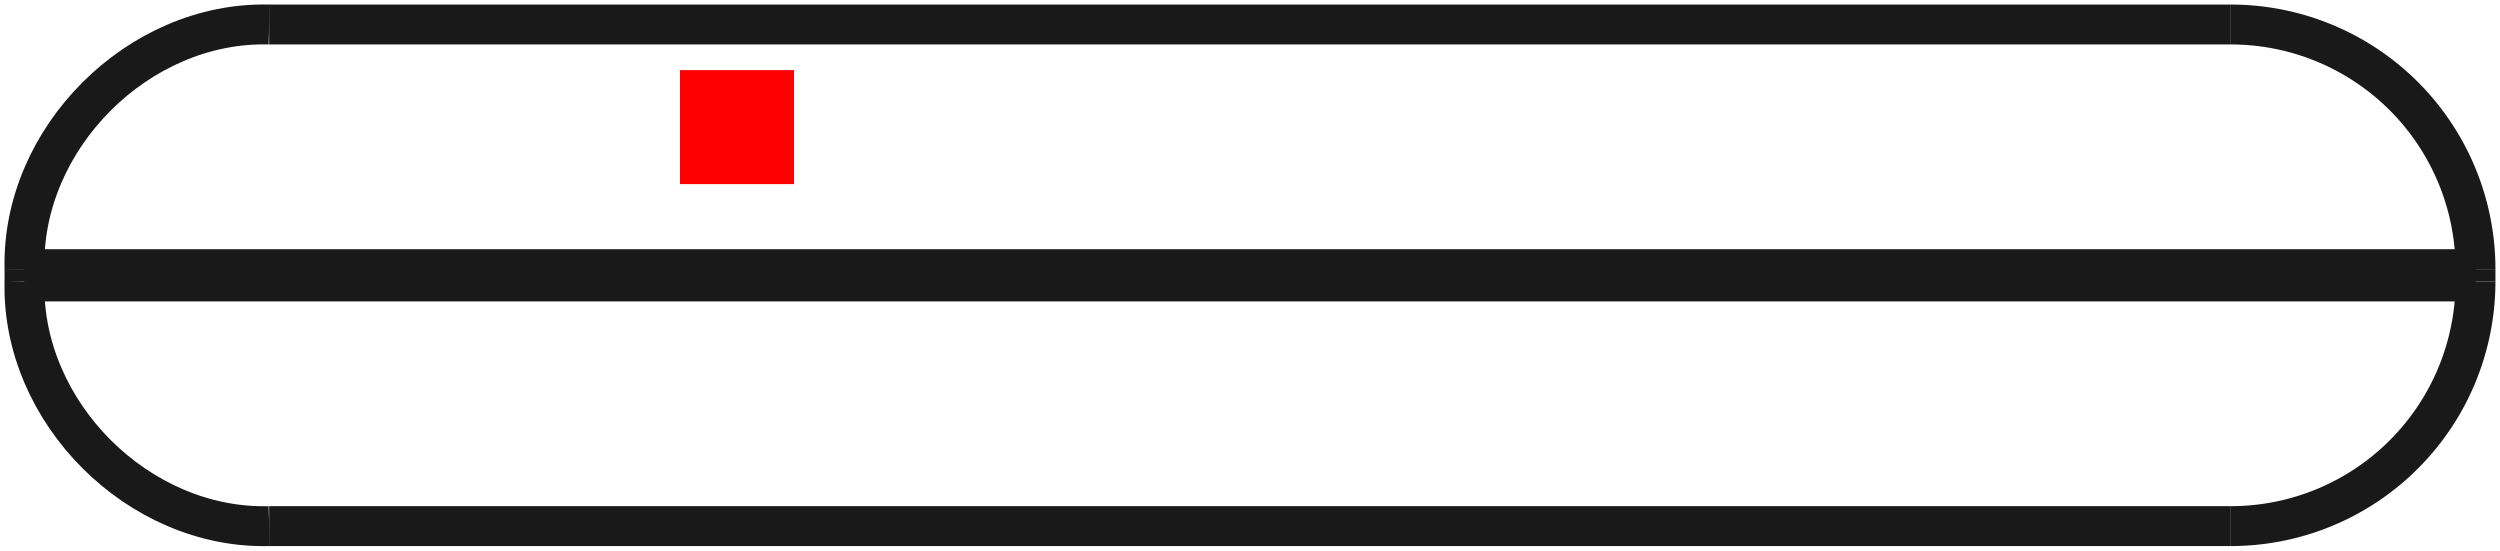 <?xml version="1.0"?>
<!DOCTYPE svg PUBLIC "-//W3C//DTD SVG 1.1//EN" "http://www.w3.org/Graphics/SVG/1.1/DTD/svg11.dtd">
<svg width="21.93mm" height="4.83mm" viewBox="0 0 21.93 4.83" xmlns="http://www.w3.org/2000/svg" version="1.1">
<g id="Shape2DView" transform="translate(5.965,1.615) scale(1,-1)">
<path id="Shape2DView_nwe0000"  d="M 15.75 -0.746 L 15.75 -0.854 " stroke="#191919" stroke-width="0.35 px" style="stroke-width:0.35;stroke-miterlimit:4;stroke-dasharray:none;fill:none;fill-opacity:1;fill-rule: evenodd"/>
<path id="Shape2DView_nwe0001"  d="M 15.75 -0.746 A 2.146 2.146 0 0 1 13.604 1.4" stroke="#191919" stroke-width="0.35 px" style="stroke-width:0.35;stroke-miterlimit:4;stroke-dasharray:none;fill:none;fill-opacity:1;fill-rule: evenodd"/>
<path id="Shape2DView_nwe0002"  d="M 13.604 1.4 L 13.388 1.4 L 12.752 1.4 L 11.727 1.4 L 10.364 1.4 L 8.733 1.4 L 6.914 1.4 L 5 1.4 L 3.086 1.4 L 1.267 1.4 L -0.364 1.4 L -1.727 1.4 L -2.752 1.4 L -3.388 1.4 L -3.604 1.4 " stroke="#191919" stroke-width="0.35 px" style="stroke-width:0.35;stroke-miterlimit:4;stroke-dasharray:none;fill:none;fill-opacity:1;fill-rule: evenodd"/>
<path id="Shape2DView_nwe0003"  d="M 15.75 -0.854 A 2.146 2.146 0 0 0 13.604 -3" stroke="#191919" stroke-width="0.35 px" style="stroke-width:0.35;stroke-miterlimit:4;stroke-dasharray:none;fill:none;fill-opacity:1;fill-rule: evenodd"/>
<path id="Shape2DView_nwe0004"  d="M 13.604 -3.0 L 13.388 -3.0 L 12.752 -3.0 L 11.727 -3.0 L 10.364 -3.0 L 8.733 -3.0 L 6.914 -3.0 L 5 -3.0 L 3.086 -3.0 L 1.267 -3.0 L -0.364 -3.0 L -1.727 -3.0 L -2.752 -3.0 L -3.388 -3.0 L -3.604 -3.0 " stroke="#191919" stroke-width="0.35 px" style="stroke-width:0.35;stroke-miterlimit:4;stroke-dasharray:none;fill:none;fill-opacity:1;fill-rule: evenodd"/>
<path id="Shape2DView_nwe0005"  d="M 15.75 -0.746 L 15.48 -0.746 L 14.685 -0.746 L 13.405 -0.746 L 11.703 -0.746 L 9.664 -0.746 L 7.392 -0.746 L 5 -0.746 L 2.608 -0.746 L 0.336 -0.746 L -1.703 -0.746 L -3.405 -0.746 L -4.685 -0.746 L -5.48 -0.746 L -5.75 -0.746 " stroke="#191919" stroke-width="0.35 px" style="stroke-width:0.35;stroke-miterlimit:4;stroke-dasharray:none;fill:none;fill-opacity:1;fill-rule: evenodd"/>
<path id="Shape2DView_nwe0006"  d="M 15.75 -0.854 L 15.48 -0.854 L 14.685 -0.854 L 13.405 -0.854 L 11.703 -0.854 L 9.664 -0.854 L 7.392 -0.854 L 5 -0.854 L 2.608 -0.854 L 0.336 -0.854 L -1.703 -0.854 L -3.405 -0.854 L -4.685 -0.854 L -5.48 -0.854 L -5.75 -0.854 " stroke="#191919" stroke-width="0.35 px" style="stroke-width:0.35;stroke-miterlimit:4;stroke-dasharray:none;fill:none;fill-opacity:1;fill-rule: evenodd"/>
<path id="Shape2DView_nwe0007"  d="M -5.75 -0.854 L -5.75 -0.746 " stroke="#191919" stroke-width="0.35 px" style="stroke-width:0.35;stroke-miterlimit:4;stroke-dasharray:none;fill:none;fill-opacity:1;fill-rule: evenodd"/>
<path id="Shape2DView_nwe0008"  d="M -5.75 -0.746 C -5.78 0.4 -4.751 1.43 -3.604 1.4 " stroke="#191919" stroke-width="0.35 px" style="stroke-width:0.35;stroke-miterlimit:4;stroke-dasharray:none;fill:none;fill-opacity:1;fill-rule: evenodd"/>
<path id="Shape2DView_nwe0009"  d="M -5.75 -0.854 C -5.78 -2 -4.751 -3.03 -3.604 -3.0 " stroke="#191919" stroke-width="0.35 px" style="stroke-width:0.35;stroke-miterlimit:4;stroke-dasharray:none;fill:none;fill-opacity:1;fill-rule: evenodd"/>
<title>b'Shape2DView'</title>
</g>
<g id="Rectangle" transform="translate(5.965,1.615) scale(1,-1)">
<rect fill="#ff0000" id="origin" width="1" height="1" x="0" y="0" />
<title>b'Rectangle'</title>
</g>
</svg>